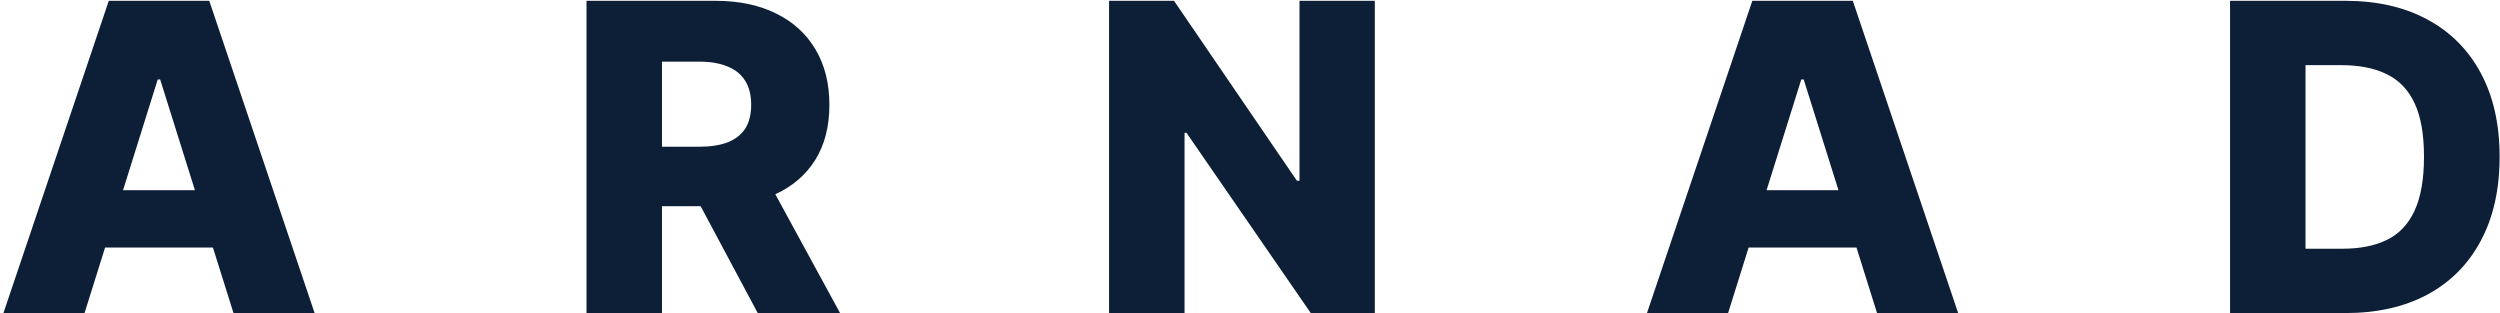 <svg width="559" height="70" viewBox="0 0 559 70" fill="none" xmlns="http://www.w3.org/2000/svg">
<path d="M18.904 70H0.768L24.325 0.182H46.791L70.348 70H52.211L35.814 17.773H35.268L18.904 70ZM16.484 42.523H54.393V55.341H16.484V42.523ZM131.145 70V0.182H159.986C165.213 0.182 169.724 1.125 173.52 3.011C177.338 4.875 180.281 7.557 182.349 11.057C184.417 14.534 185.452 18.659 185.452 23.432C185.452 28.273 184.395 32.386 182.281 35.773C180.167 39.136 177.167 41.705 173.281 43.477C169.395 45.227 164.792 46.102 159.474 46.102H141.236V32.807H156.338C158.883 32.807 161.008 32.477 162.713 31.818C164.44 31.136 165.747 30.114 166.633 28.75C167.52 27.364 167.963 25.591 167.963 23.432C167.963 21.273 167.52 19.489 166.633 18.079C165.747 16.648 164.44 15.579 162.713 14.875C160.986 14.148 158.861 13.784 156.338 13.784H148.02V70H131.145ZM170.452 38.091L187.838 70H169.429L152.383 38.091H170.452ZM307.408 0.182V70H293.089L265.305 29.704H264.862V70H247.987V0.182H262.51L289.987 40.409H290.567V0.182H307.408ZM386.401 70H368.264L391.821 0.182H414.287L437.844 70H419.708L403.31 17.773H402.764L386.401 70ZM383.98 42.523H421.889V55.341H383.98V42.523ZM524.448 70H498.641V0.182H524.414C531.527 0.182 537.652 1.58 542.789 4.375C547.948 7.148 551.925 11.148 554.721 16.375C557.516 21.579 558.914 27.807 558.914 35.057C558.914 42.33 557.516 48.58 554.721 53.807C551.948 59.034 547.982 63.045 542.823 65.841C537.664 68.614 531.539 70 524.448 70ZM515.516 55.614H523.8C527.709 55.614 531.016 54.955 533.721 53.636C536.448 52.295 538.505 50.125 539.891 47.125C541.3 44.102 542.005 40.08 542.005 35.057C542.005 30.034 541.3 26.034 539.891 23.057C538.482 20.057 536.402 17.898 533.652 16.579C530.925 15.239 527.561 14.568 523.561 14.568H515.516V55.614Z" fill="#0C1F36"/>
</svg>

